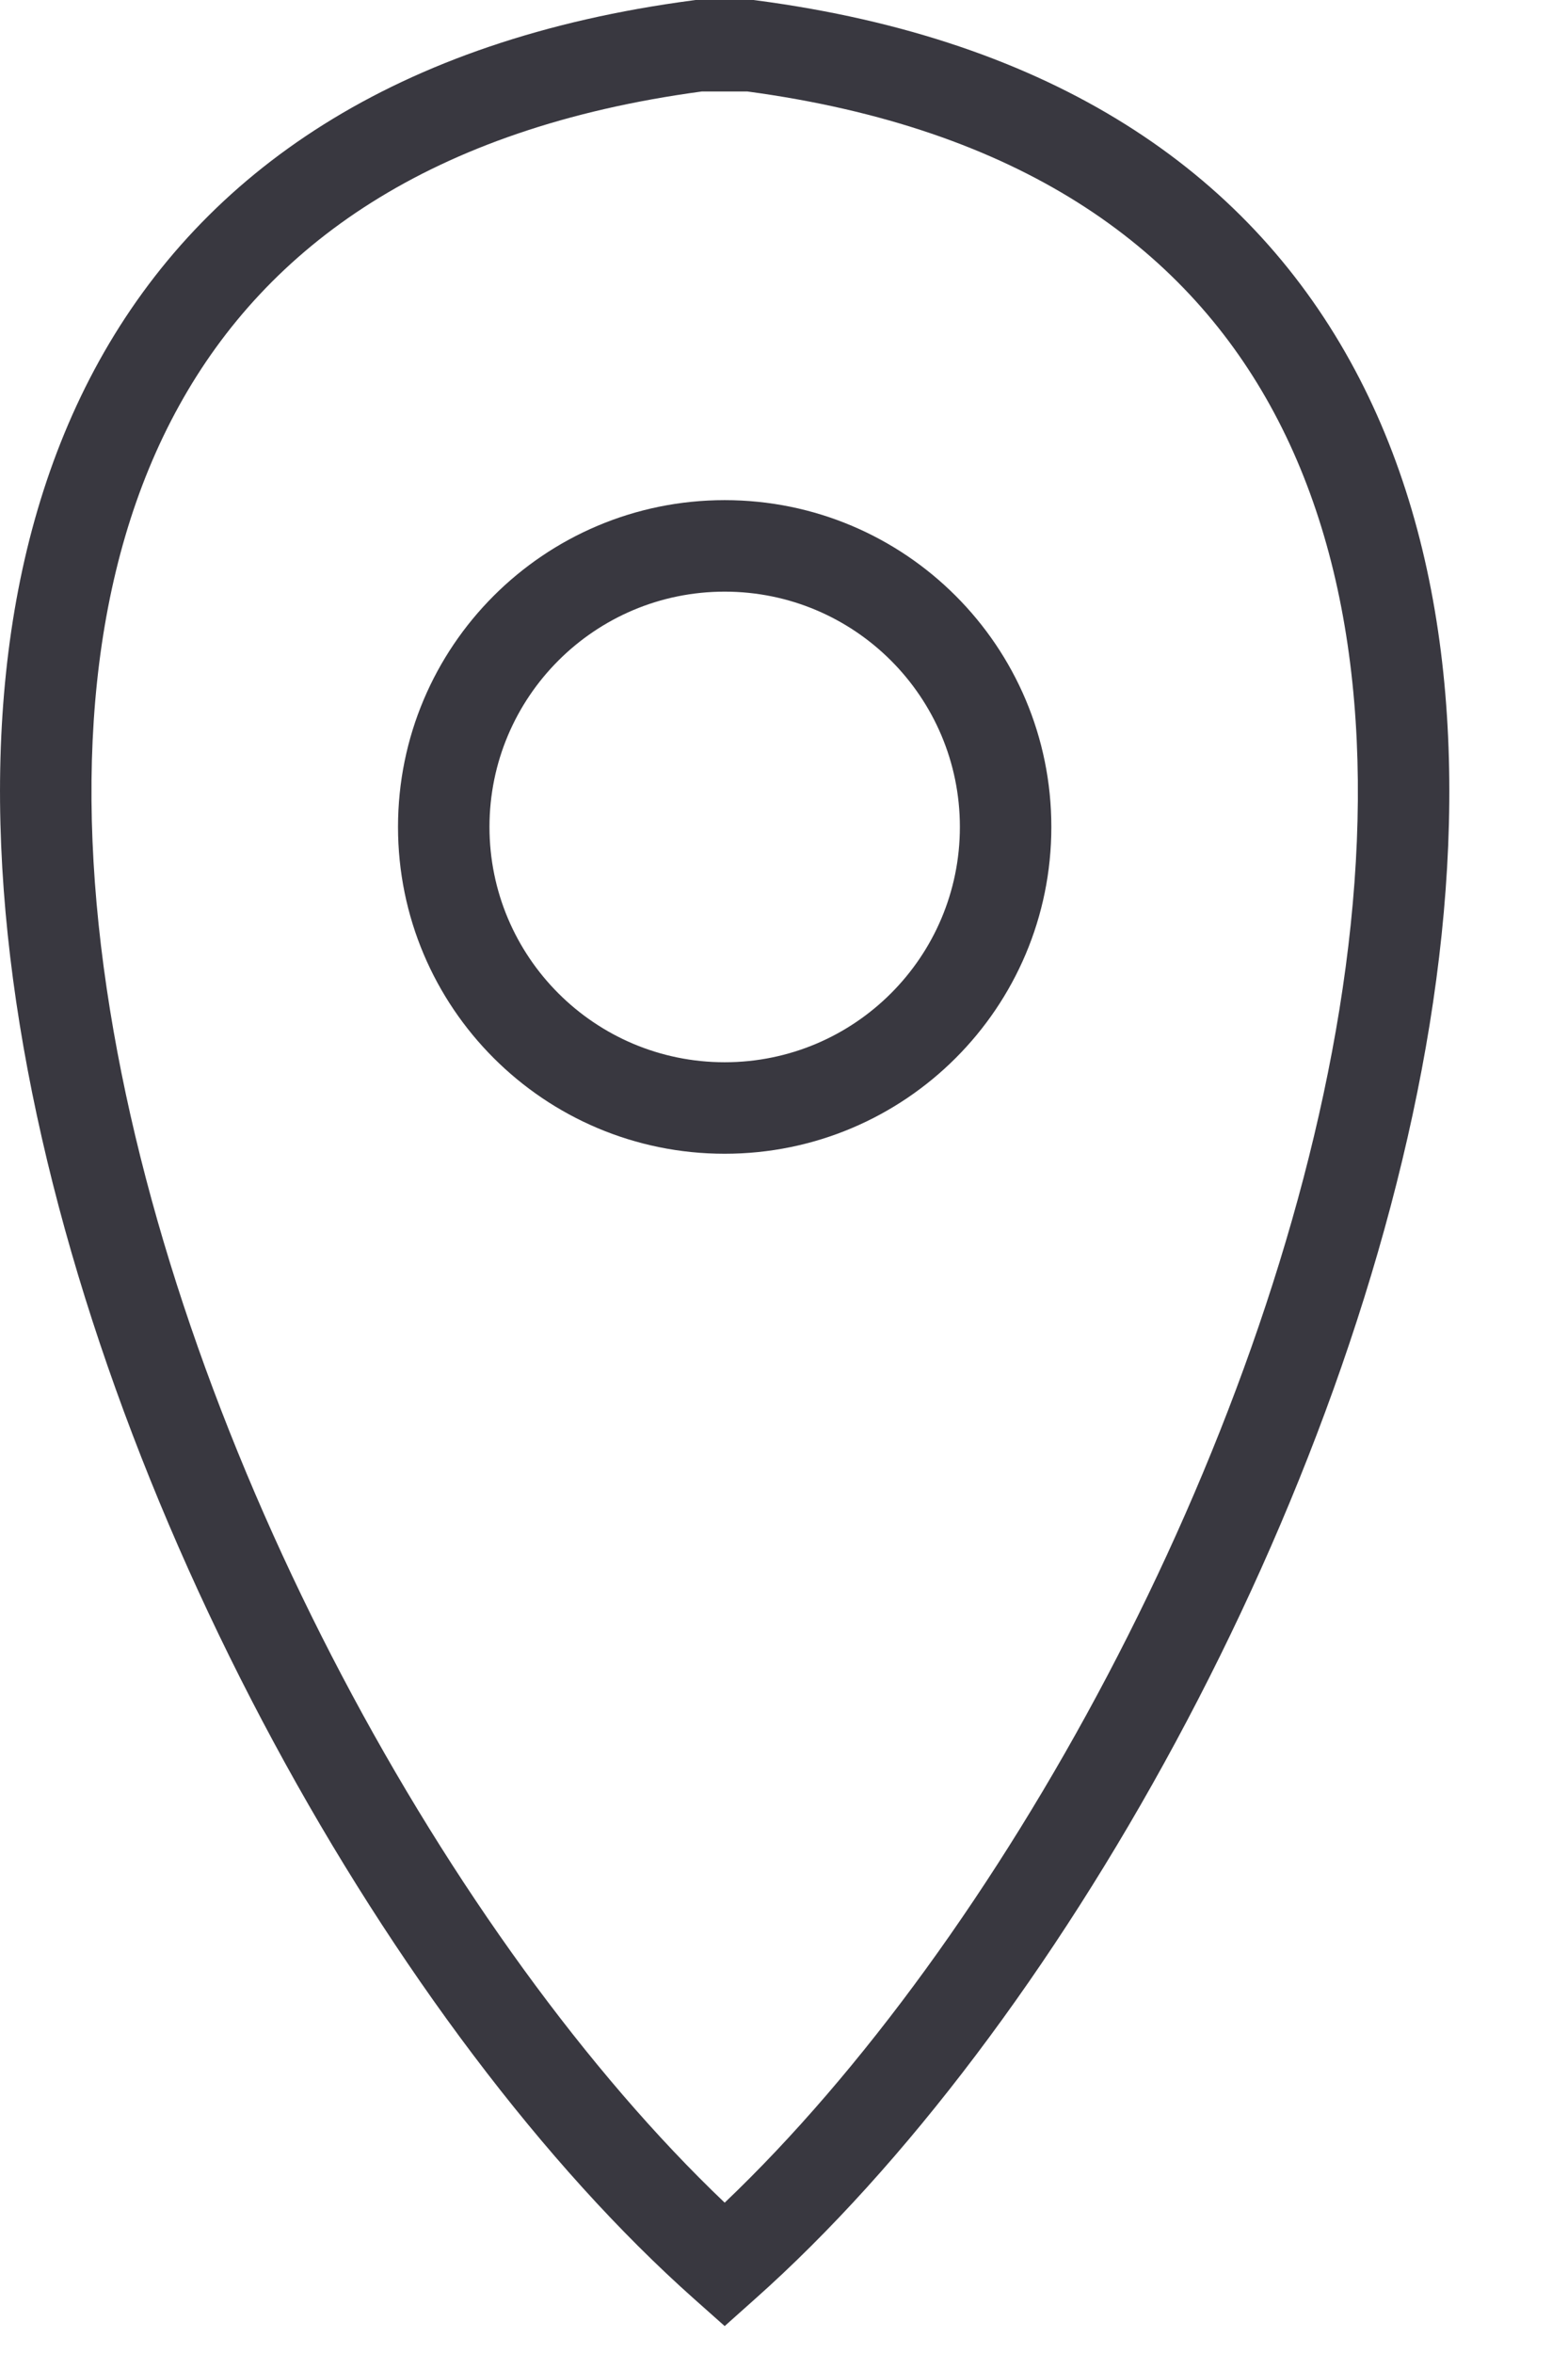 <svg width="12" height="18" viewBox="0 0 12 18" fill="none" xmlns="http://www.w3.org/2000/svg">
<path fill-rule="evenodd" clip-rule="evenodd" d="M5.324 0H5.767L5.79 0.003C8.063 0.303 9.53 1.312 10.332 2.761C11.125 4.192 11.239 5.995 10.941 7.838C10.345 11.517 8.074 15.546 5.778 17.587L5.546 17.794L5.313 17.587C3.017 15.546 0.746 11.517 0.151 7.838C-0.147 5.995 -0.033 4.192 0.759 2.761C1.562 1.312 3.028 0.303 5.301 0.003L5.324 0ZM5.37 0.7C3.29 0.98 2.046 1.883 1.372 3.101C0.685 4.341 0.557 5.965 0.842 7.726C1.392 11.128 3.454 14.858 5.546 16.85C7.638 14.858 9.699 11.128 10.25 7.726C10.535 5.965 10.407 4.341 9.72 3.101C9.046 1.883 7.801 0.98 5.721 0.7H5.37Z" fill="#393840"/>
<path fill-rule="evenodd" clip-rule="evenodd" d="M5.546 8.126C6.54 8.126 7.346 7.32 7.346 6.326C7.346 5.332 6.54 4.526 5.546 4.526C4.552 4.526 3.746 5.332 3.746 6.326C3.746 7.32 4.552 8.126 5.546 8.126ZM5.546 8.826C6.927 8.826 8.046 7.707 8.046 6.326C8.046 4.945 6.927 3.826 5.546 3.826C4.165 3.826 3.046 4.945 3.046 6.326C3.046 7.707 4.165 8.826 5.546 8.826Z" fill="#393840"/>
</svg>
